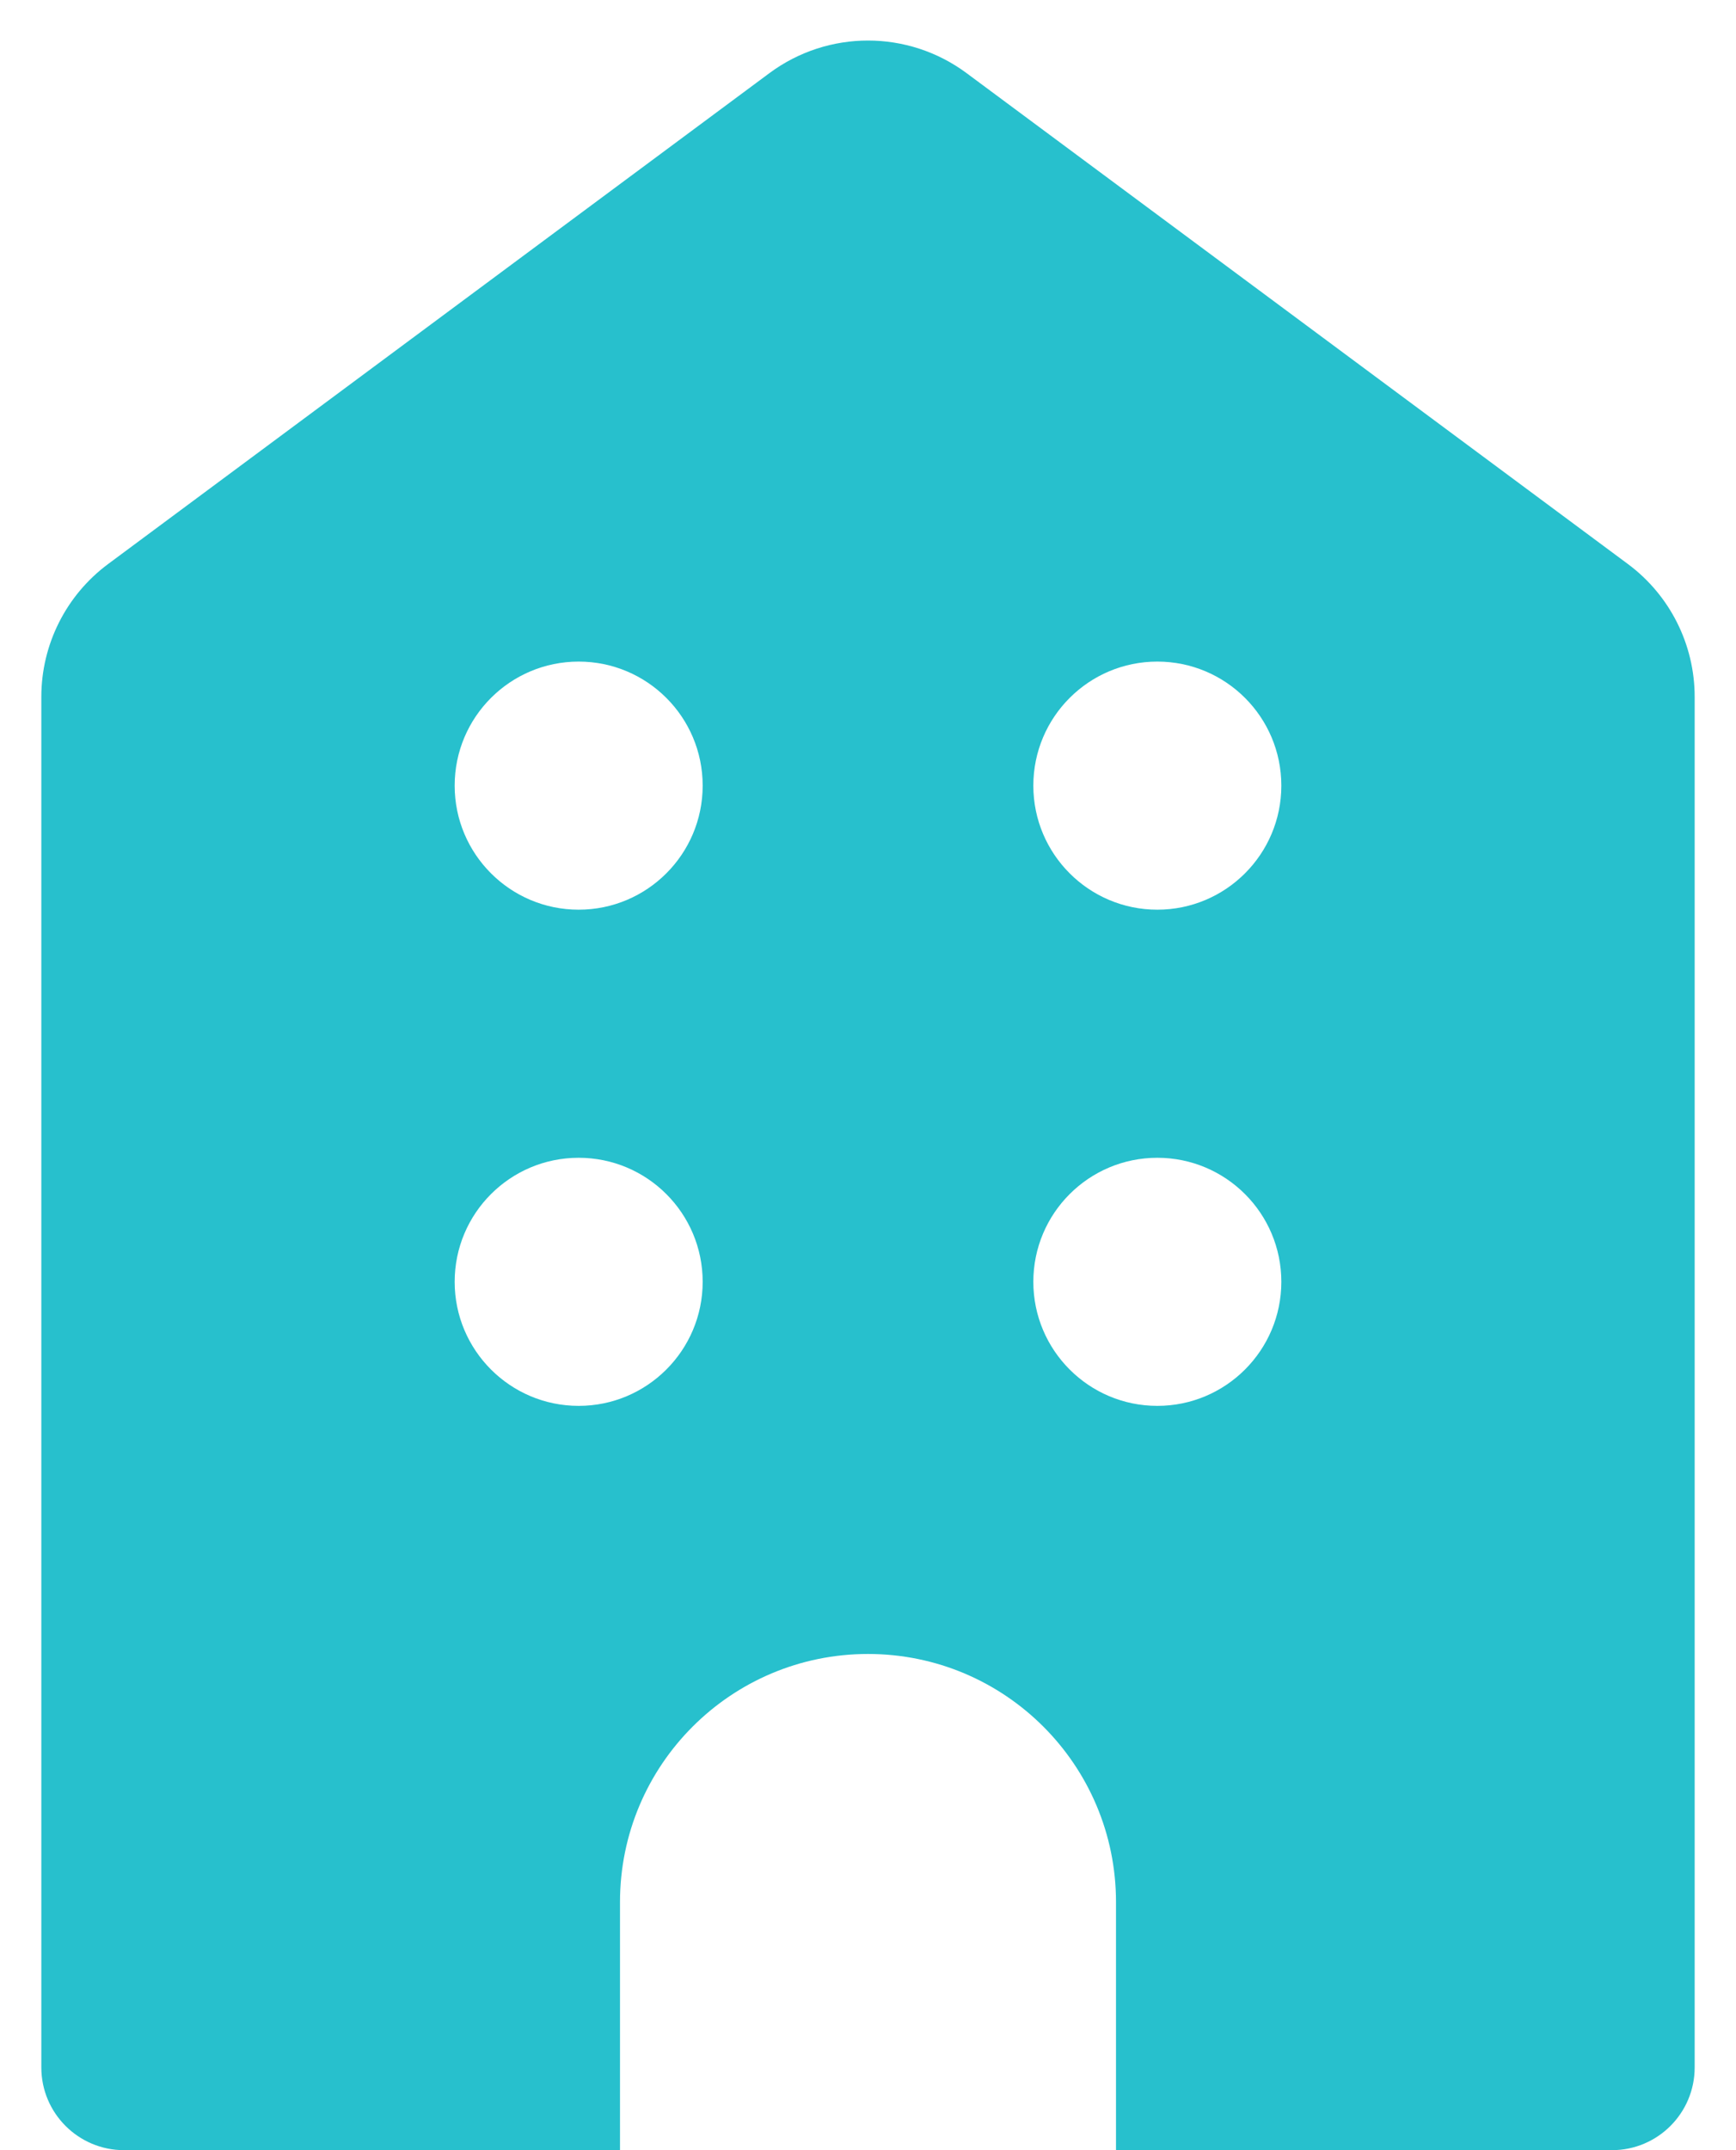 <svg width="21" height="26" viewBox="0 0 21 26" fill="none" xmlns="http://www.w3.org/2000/svg">
<path fill-rule="evenodd" clip-rule="evenodd" d="M1.308 6.82C0.8 7.197 0.5 7.793 0.5 8.426V25C0.5 25.552 0.948 26 1.5 26L7.5 26V23C7.5 21.343 8.843 20 10.5 20C12.157 20 13.5 21.343 13.5 23V26L19.5 26C20.052 26 20.5 25.552 20.5 25V8.426C20.5 7.793 20.2 7.197 19.692 6.82L11.692 0.884C10.984 0.359 10.016 0.359 9.308 0.884L1.308 6.82ZM8.5 9.5C8.5 10.328 7.828 11 7 11C6.172 11 5.5 10.328 5.5 9.5C5.5 8.671 6.172 8 7 8C7.828 8 8.5 8.671 8.5 9.5ZM14 11C14.828 11 15.5 10.328 15.5 9.5C15.5 8.671 14.828 8 14 8C13.172 8 12.5 8.671 12.5 9.5C12.5 10.328 13.172 11 14 11ZM8.5 15.5C8.5 16.328 7.828 17 7 17C6.172 17 5.5 16.328 5.5 15.5C5.5 14.671 6.172 14 7 14C7.828 14 8.5 14.671 8.5 15.5ZM14 17C14.828 17 15.5 16.328 15.5 15.5C15.5 14.671 14.828 14 14 14C13.172 14 12.5 14.671 12.5 15.5C12.5 16.328 13.172 17 14 17Z" fill="#27C0CD"/>
</svg>
